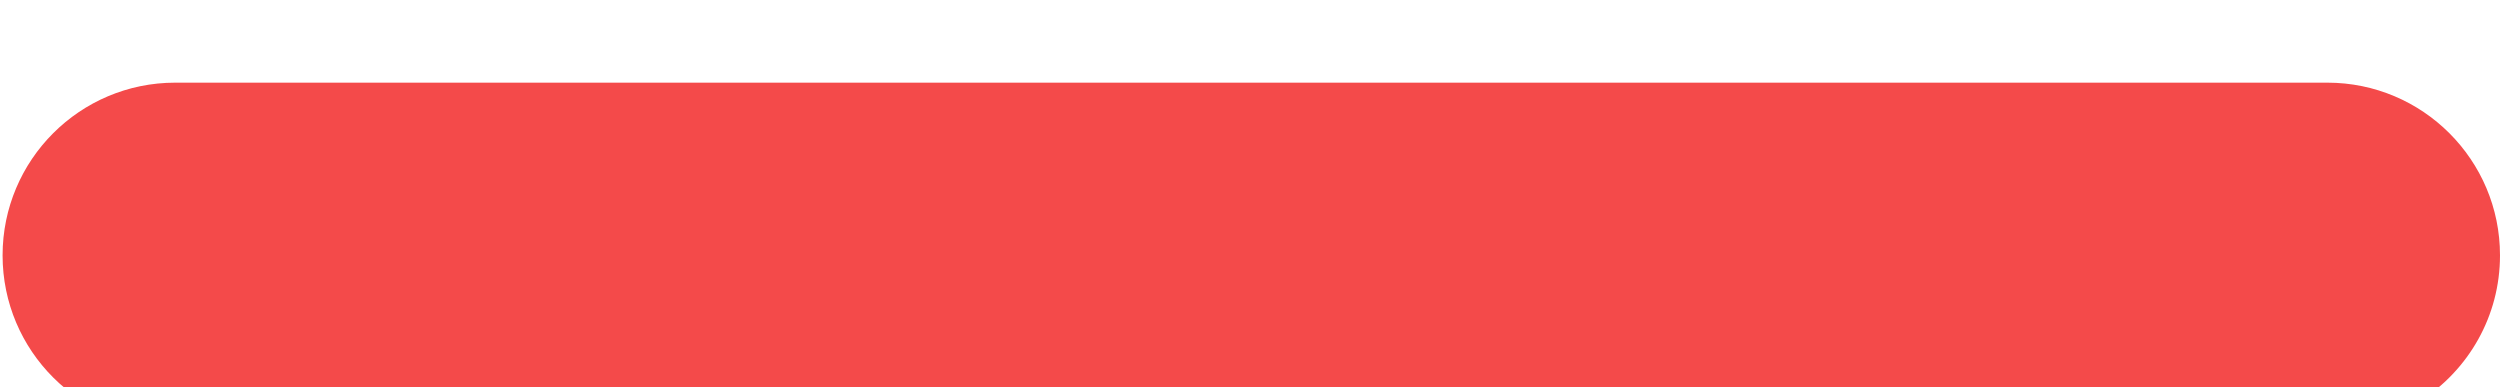 <svg width="271" height="42" viewBox="0 0 271 42" fill="none" xmlns="http://www.w3.org/2000/svg">
<g filter="url(#filter0_d_4307_63)">
<path fill-rule="evenodd" clip-rule="evenodd" d="M19 0.96C8.661 0.96 0.28 9.341 0.28 19.68C0.28 30.019 8.661 38.4 19 38.4H247.168C255.351 41.401 261.798 41.409 264.986 41.13C266.145 41.029 266.79 40.894 266.817 40.888C267.114 40.825 267.344 40.606 267.406 40.33C267.468 40.053 267.348 39.77 267.101 39.609C264.778 38.093 263.324 36.635 262.414 35.422C267.58 32.09 271 26.284 271 19.68C271 9.341 262.619 0.96 252.28 0.96H19Z" fill="#F44A4A"/>
</g>
<mask id="mask0_4307_63" style="mask-type:alpha" maskUnits="userSpaceOnUse" x="0" y="0" width="271" height="42">
<path fill-rule="evenodd" clip-rule="evenodd" d="M19 0.96C8.661 0.96 0.28 9.341 0.28 19.68C0.28 30.019 8.661 38.4 19 38.4H247.168C255.351 41.401 261.798 41.409 264.986 41.13C266.145 41.029 266.79 40.894 266.817 40.888C267.114 40.825 267.344 40.606 267.406 40.33C267.468 40.053 267.348 39.77 267.101 39.609C264.778 38.093 263.324 36.635 262.414 35.422C267.58 32.09 271 26.284 271 19.68C271 9.341 262.619 0.96 252.28 0.96H19Z" fill="white"/>
</mask>
<g mask="url(#mask0_4307_63)">
</g>
<defs>
<filter id="filter0_d_4307_63" x="-23.72" y="-15.04" width="318.72" height="88.284" filterUnits="userSpaceOnUse" color-interpolation-filters="sRGB">
<feFlood flood-opacity="0" result="BackgroundImageFix"/>
<feColorMatrix in="SourceAlpha" type="matrix" values="0 0 0 0 0 0 0 0 0 0 0 0 0 0 0 0 0 0 127 0" result="hardAlpha"/>
<feOffset dy="8"/>
<feGaussianBlur stdDeviation="12"/>
<feColorMatrix type="matrix" values="0 0 0 0 0 0 0 0 0 0 0 0 0 0 0 0 0 0 0.1 0"/>
<feBlend mode="normal" in2="BackgroundImageFix" result="effect1_dropShadow_4307_63"/>
<feBlend mode="normal" in="SourceGraphic" in2="effect1_dropShadow_4307_63" result="shape"/>
</filter>
</defs>
</svg>
